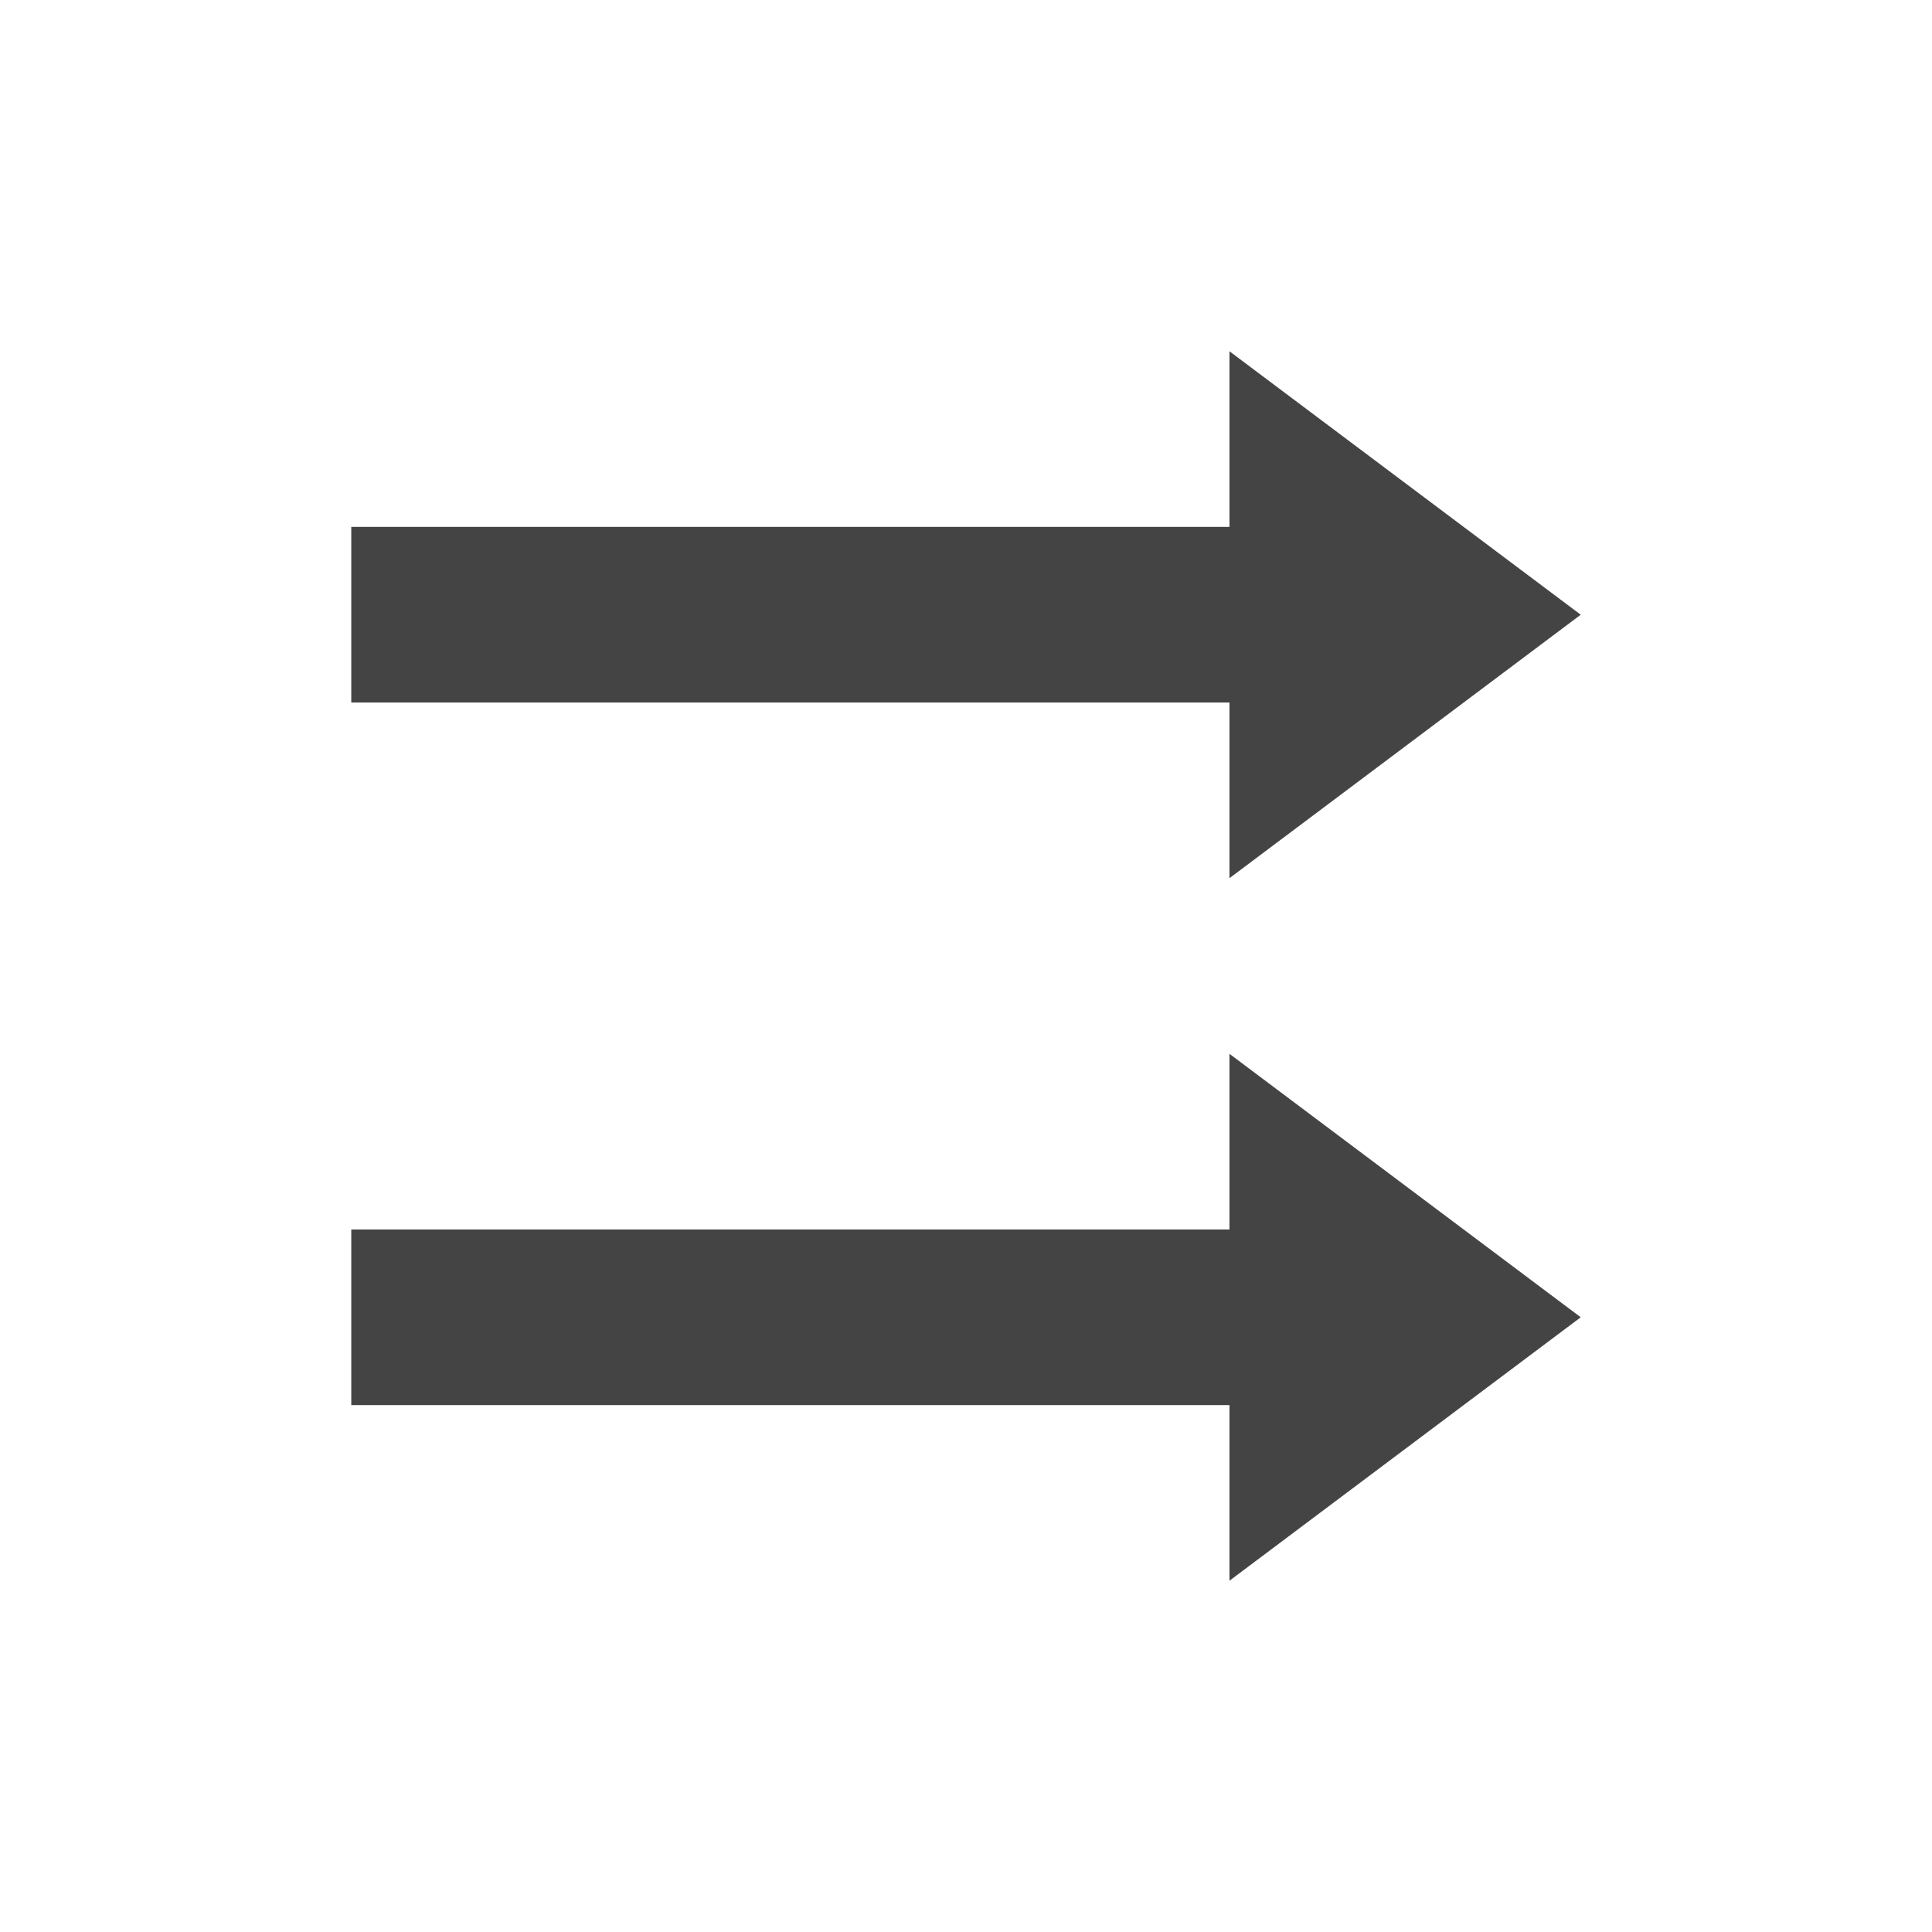 <svg xmlns="http://www.w3.org/2000/svg" width="22" height="22" version="1.1">
 <defs>
  <style id="current-color-scheme" type="text/css">
   .ColorScheme-Text { color:#444444; } .ColorScheme-Highlight { color:#4285f4; }
  </style>
 </defs>
 <g transform="translate(3,3)">
  <path style="fill:currentColor" class="ColorScheme-Text" d="M 11,1 V 3 H 1 V 5 H 11 V 7 L 15,4 Z M 11,9 V 11 H 1 V 13 H 11 V 15 L 15,12 Z"/>
 </g>
</svg>
